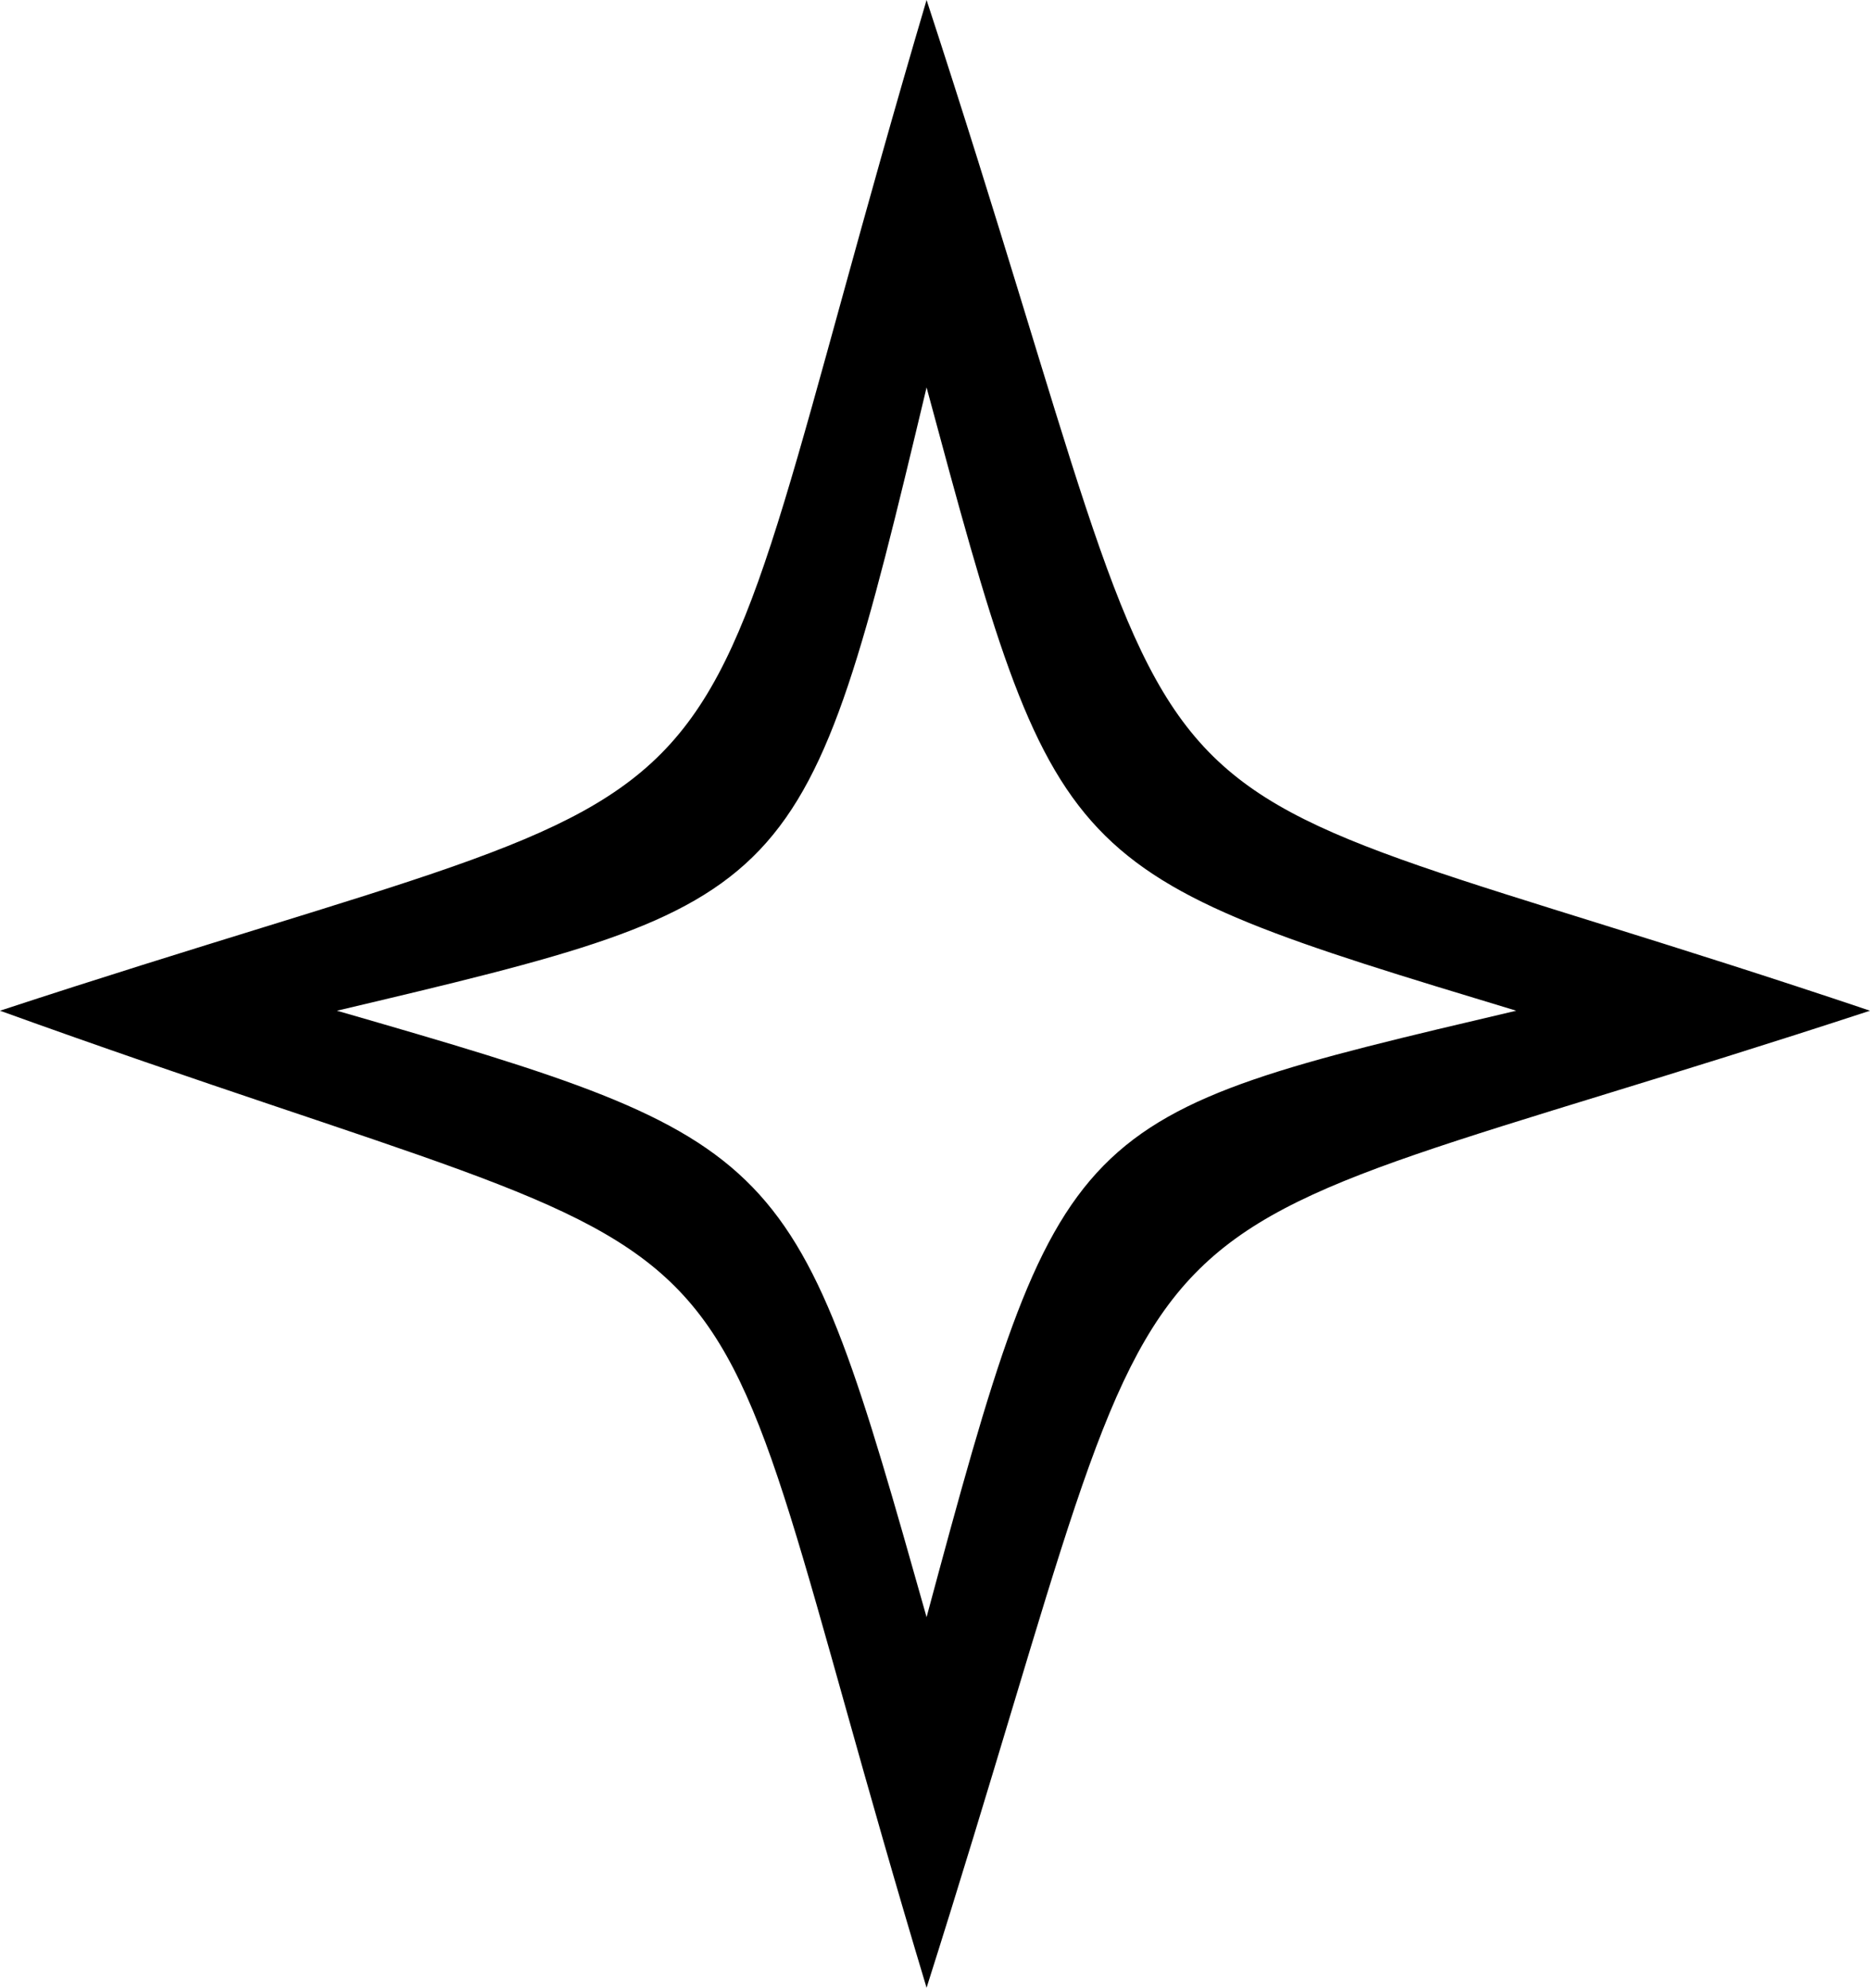 <svg xmlns="http://www.w3.org/2000/svg" width="111" height="118" viewBox="0 0 111 118">
  <defs>
    <style>
      .cls-1 {
        fill-rule: evenodd;
      }
    </style>
  </defs>
  <path id="side-action.svg" class="cls-1" d="M262,454c17.875,54.625,7.375,43.625,56,60-48.6,15.934-39.624,6.375-56,58-15.31-50.856-5.5-40.125-55-58C255.642,498.014,246.126,507.75,262,454Zm0,23c7.75,28.75,7.751,28.75,35,37-26.649,6.268-27,6.25-35,36-7.865-27.84-7.993-28.2-35-36C254.5,507.5,254.75,507.375,262,477Z" transform="translate(-207 -454)"/>
</svg>
